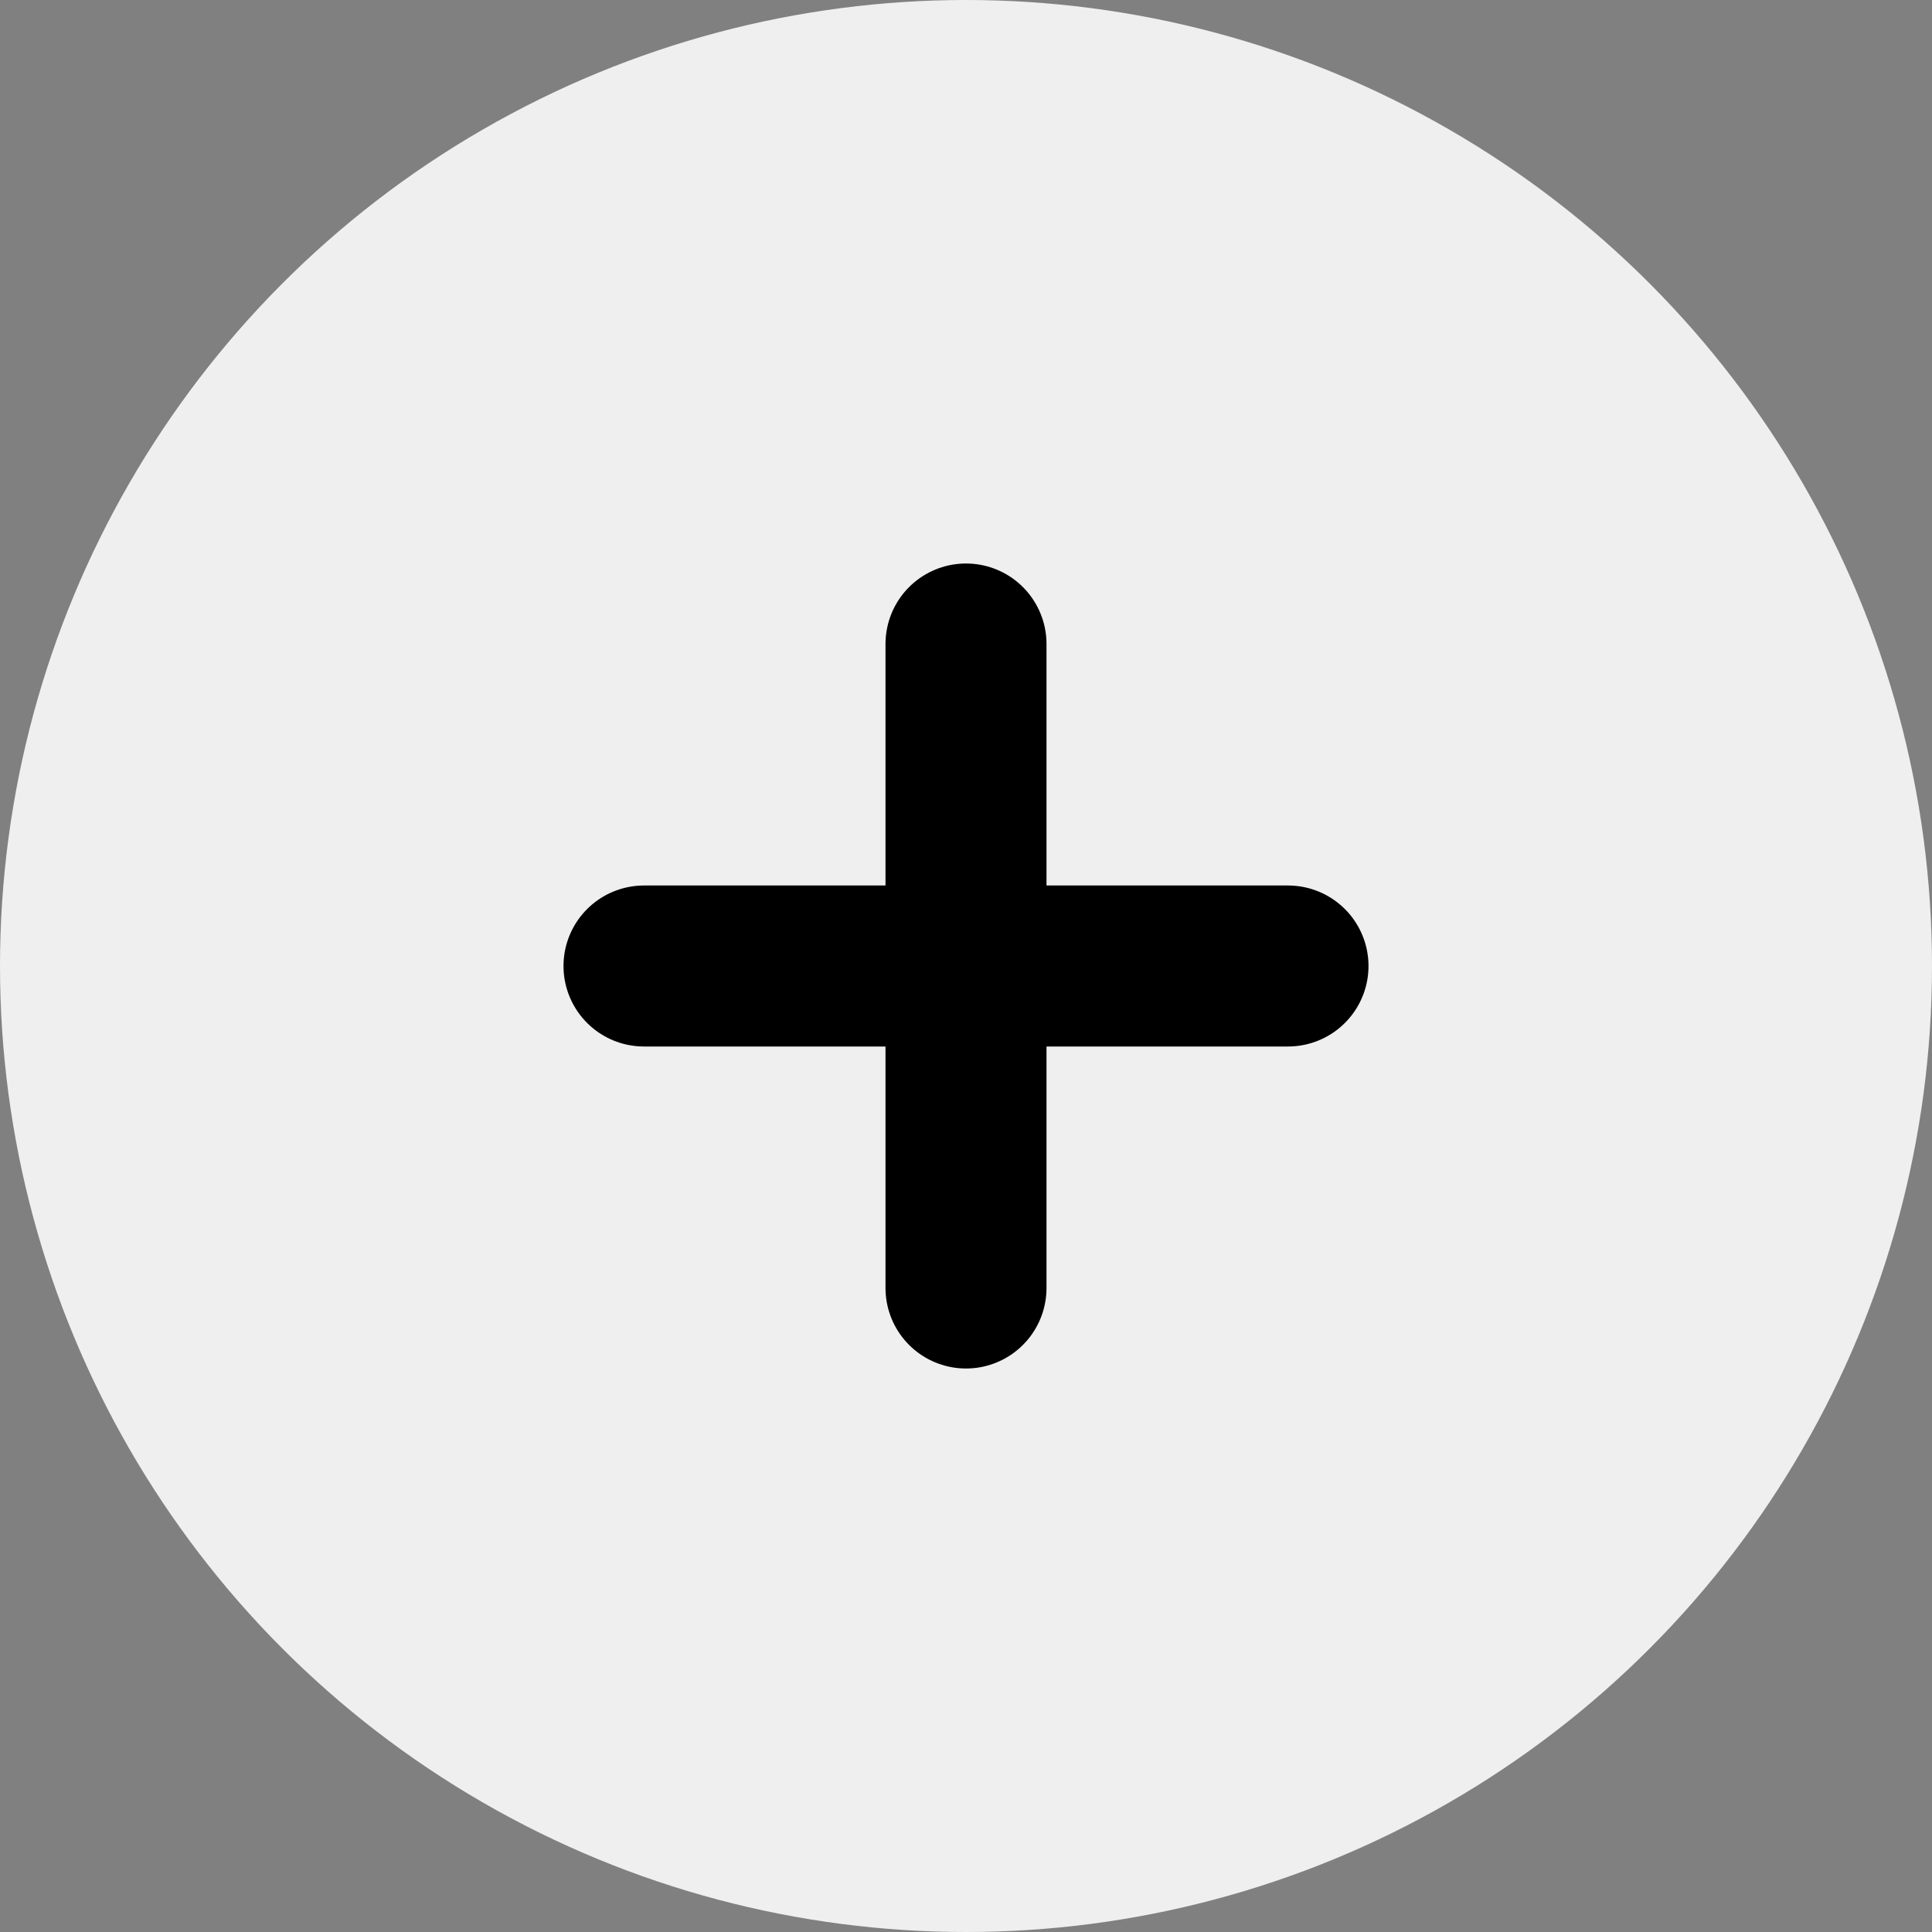 <svg id="icon_add" xmlns="http://www.w3.org/2000/svg" width="24" height="24" viewBox="0 0 24 24">
  <rect x="0" y="0" width="24" height="24" fill="#808080" stroke="none"/>
  <rect id="사각형_165" data-name="사각형 165" width="24" height="24" fill="#723838" opacity="0"/>
  <g id="그룹_167" data-name="그룹 167" transform="translate(-296 -755)">
    <circle id="타원_16" data-name="타원 16" cx="12" cy="12" r="12" transform="translate(296 755)" fill="#efefef"/>
    <g id="그룹_103" data-name="그룹 103" transform="translate(-1.5 11.5)">
      <line id="선_14" data-name="선 14" x2="8" transform="translate(305.5 755.5)" fill="none" stroke="#000" stroke-linecap="round" stroke-width="2"/>
      <line id="선_15" data-name="선 15" y2="8" transform="translate(309.5 751.5)" fill="none" stroke="#000" stroke-linecap="round" stroke-width="2"/>
    </g>
  </g>
</svg>
